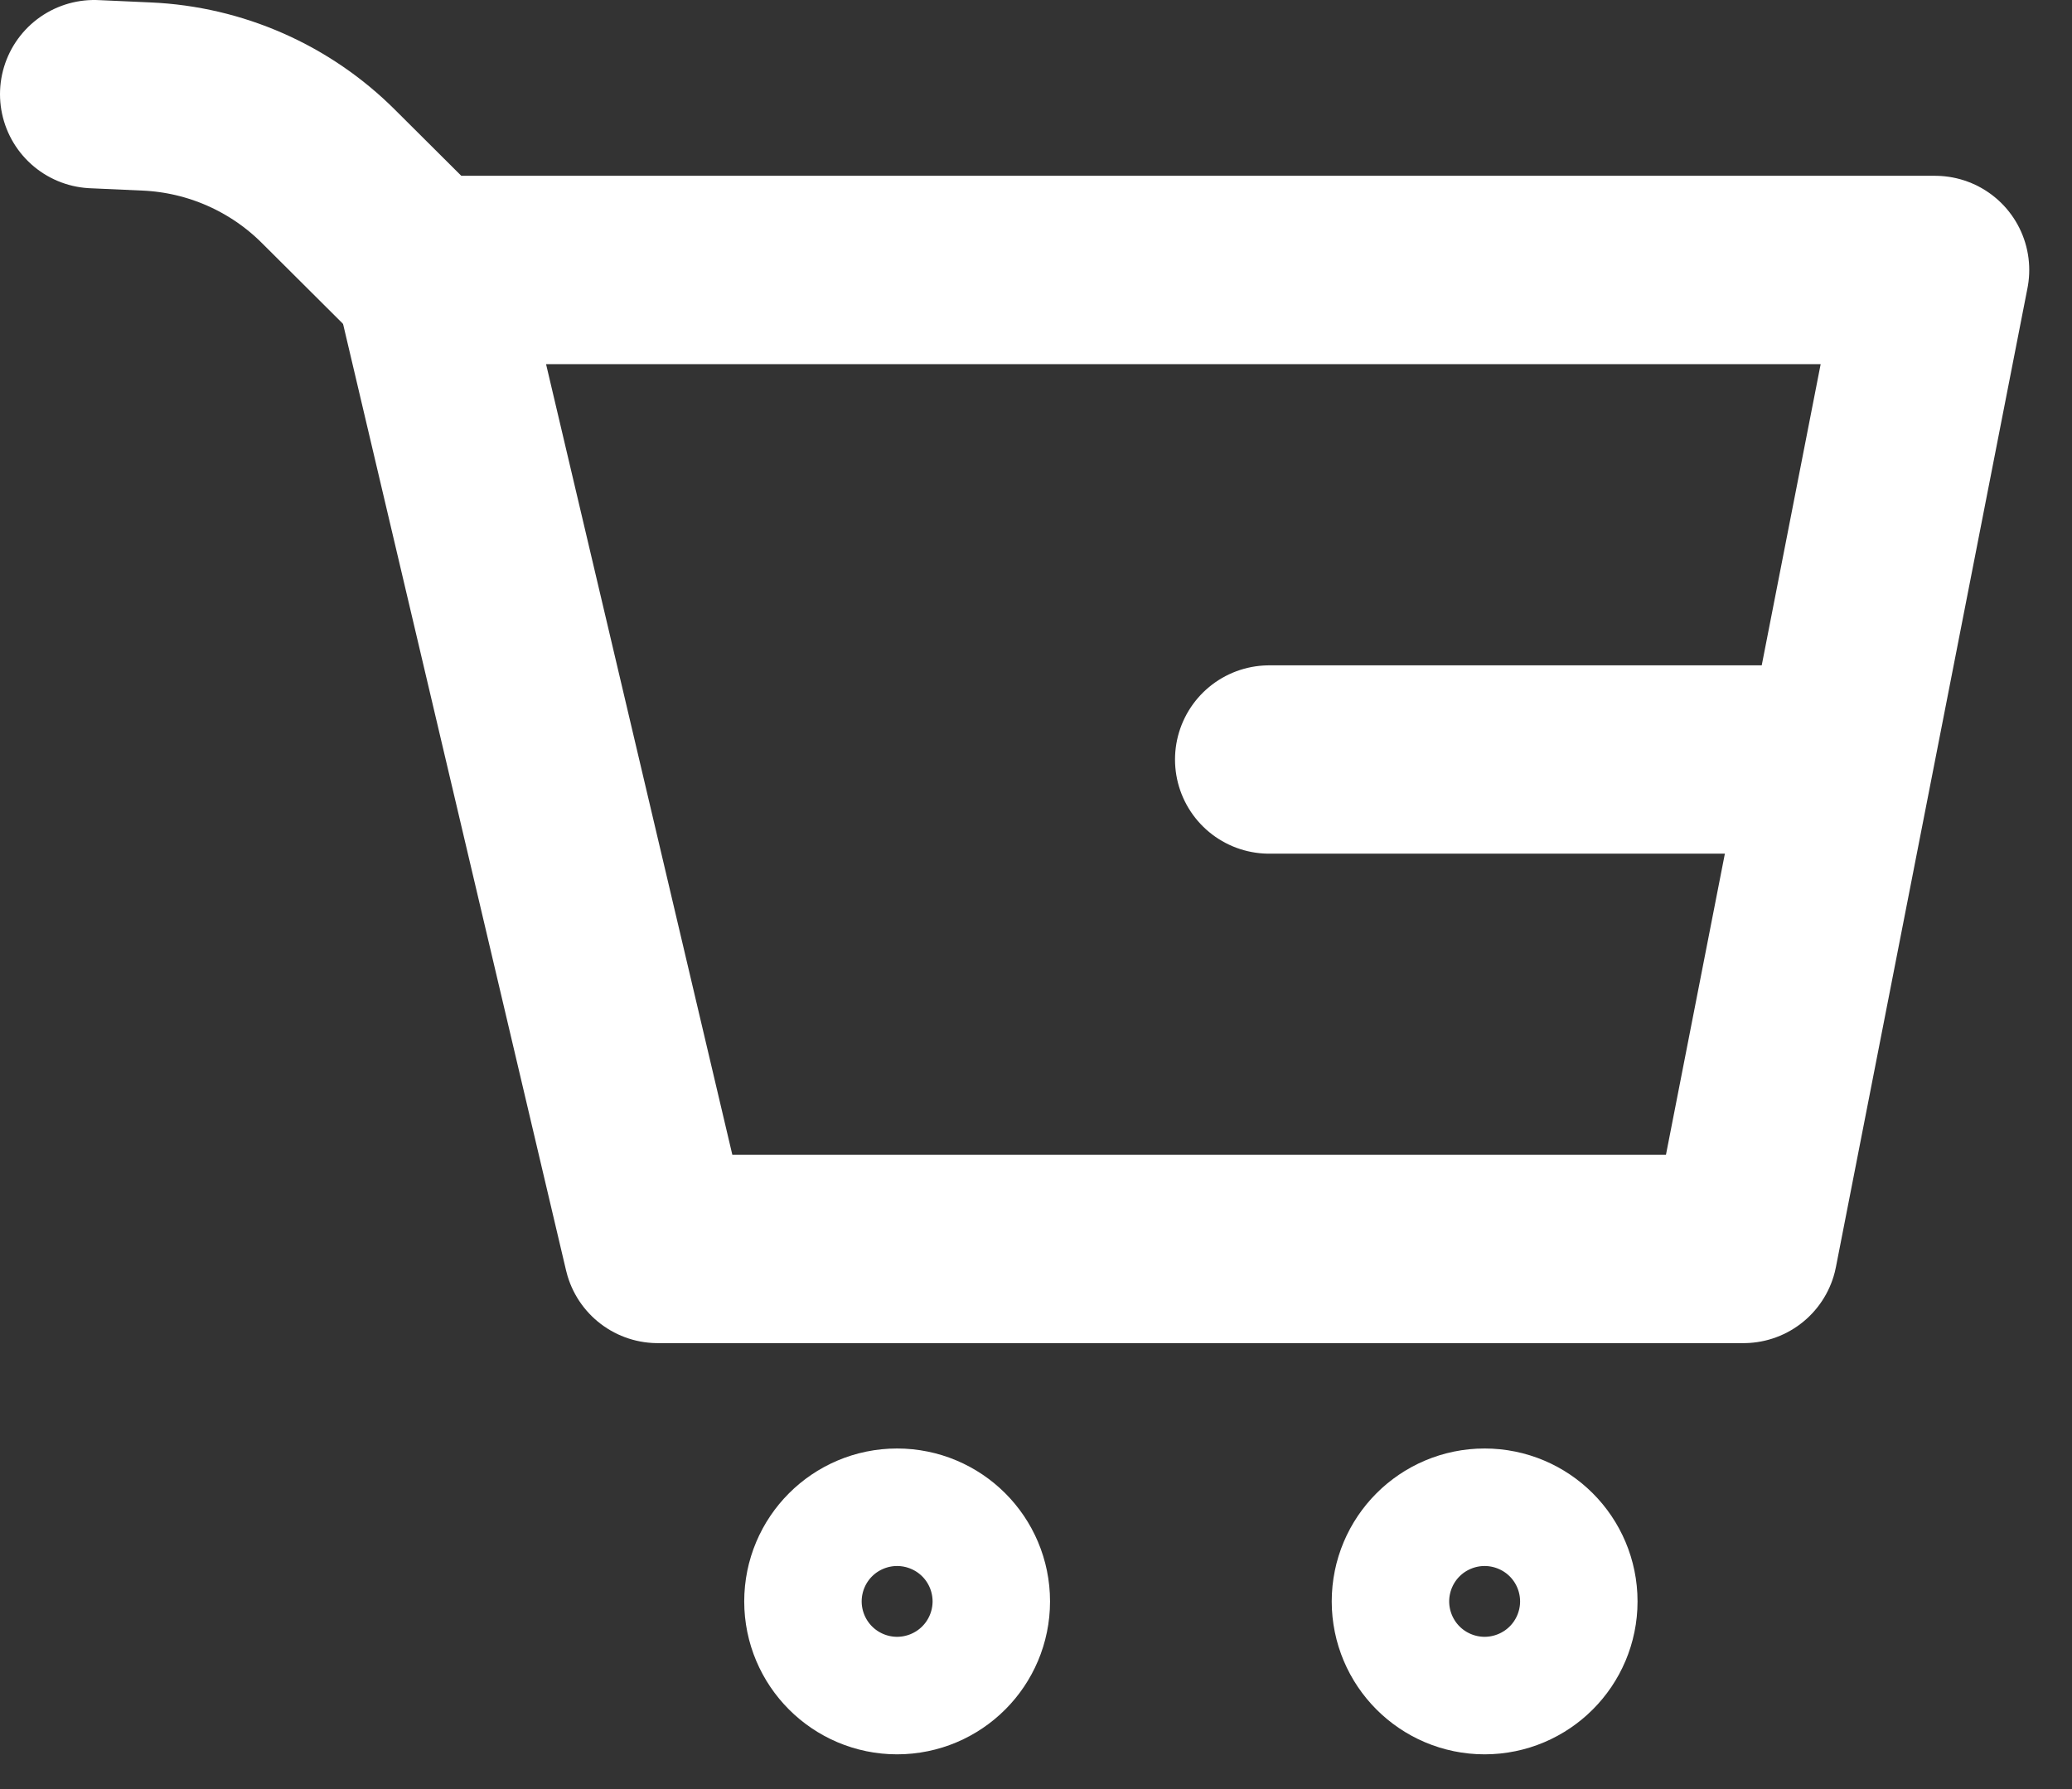 <?xml version="1.0" encoding="UTF-8" standalone="no"?>

<svg width="22" height="19" viewBox="0 0 22 19" fill="none" xmlns="http://www.w3.org/2000/svg">
  <rect x="0" y="0" width="22" height="19" fill="#333333" stroke="none"/>
  <path d="M18.512 13.264H6.984L4.535 2.867H20.546L18.512 13.264Z" stroke="white" stroke-width="2" stroke-linecap="round" stroke-linejoin="round"/>
  <path d="M9.525 17.631C9.87 17.631 10.149 17.351 10.149 17.007C10.149 16.662 9.87 16.383 9.525 16.383C9.181 16.383 8.902 16.662 8.902 17.007C8.902 17.351 9.181 17.631 9.525 17.631Z" stroke="white" stroke-width="2" stroke-linecap="round" stroke-linejoin="round"/>
  <path d="M15.763 17.631C16.108 17.631 16.387 17.351 16.387 17.007C16.387 16.662 16.108 16.383 15.763 16.383C15.419 16.383 15.14 16.662 15.14 17.007C15.14 17.351 15.419 17.631 15.763 17.631Z" stroke="white" stroke-width="2" stroke-linecap="round" stroke-linejoin="round"/>
  <path d="M19.298 8.066H13.476" stroke="white" stroke-width="2" stroke-linecap="round" stroke-linejoin="round"/>
  <path d="M4.56 2.942L3.491 1.877C2.976 1.361 2.286 1.057 1.557 1.025L1 1" stroke="white" stroke-width="2" stroke-linecap="round" stroke-linejoin="round"/>
</svg>
